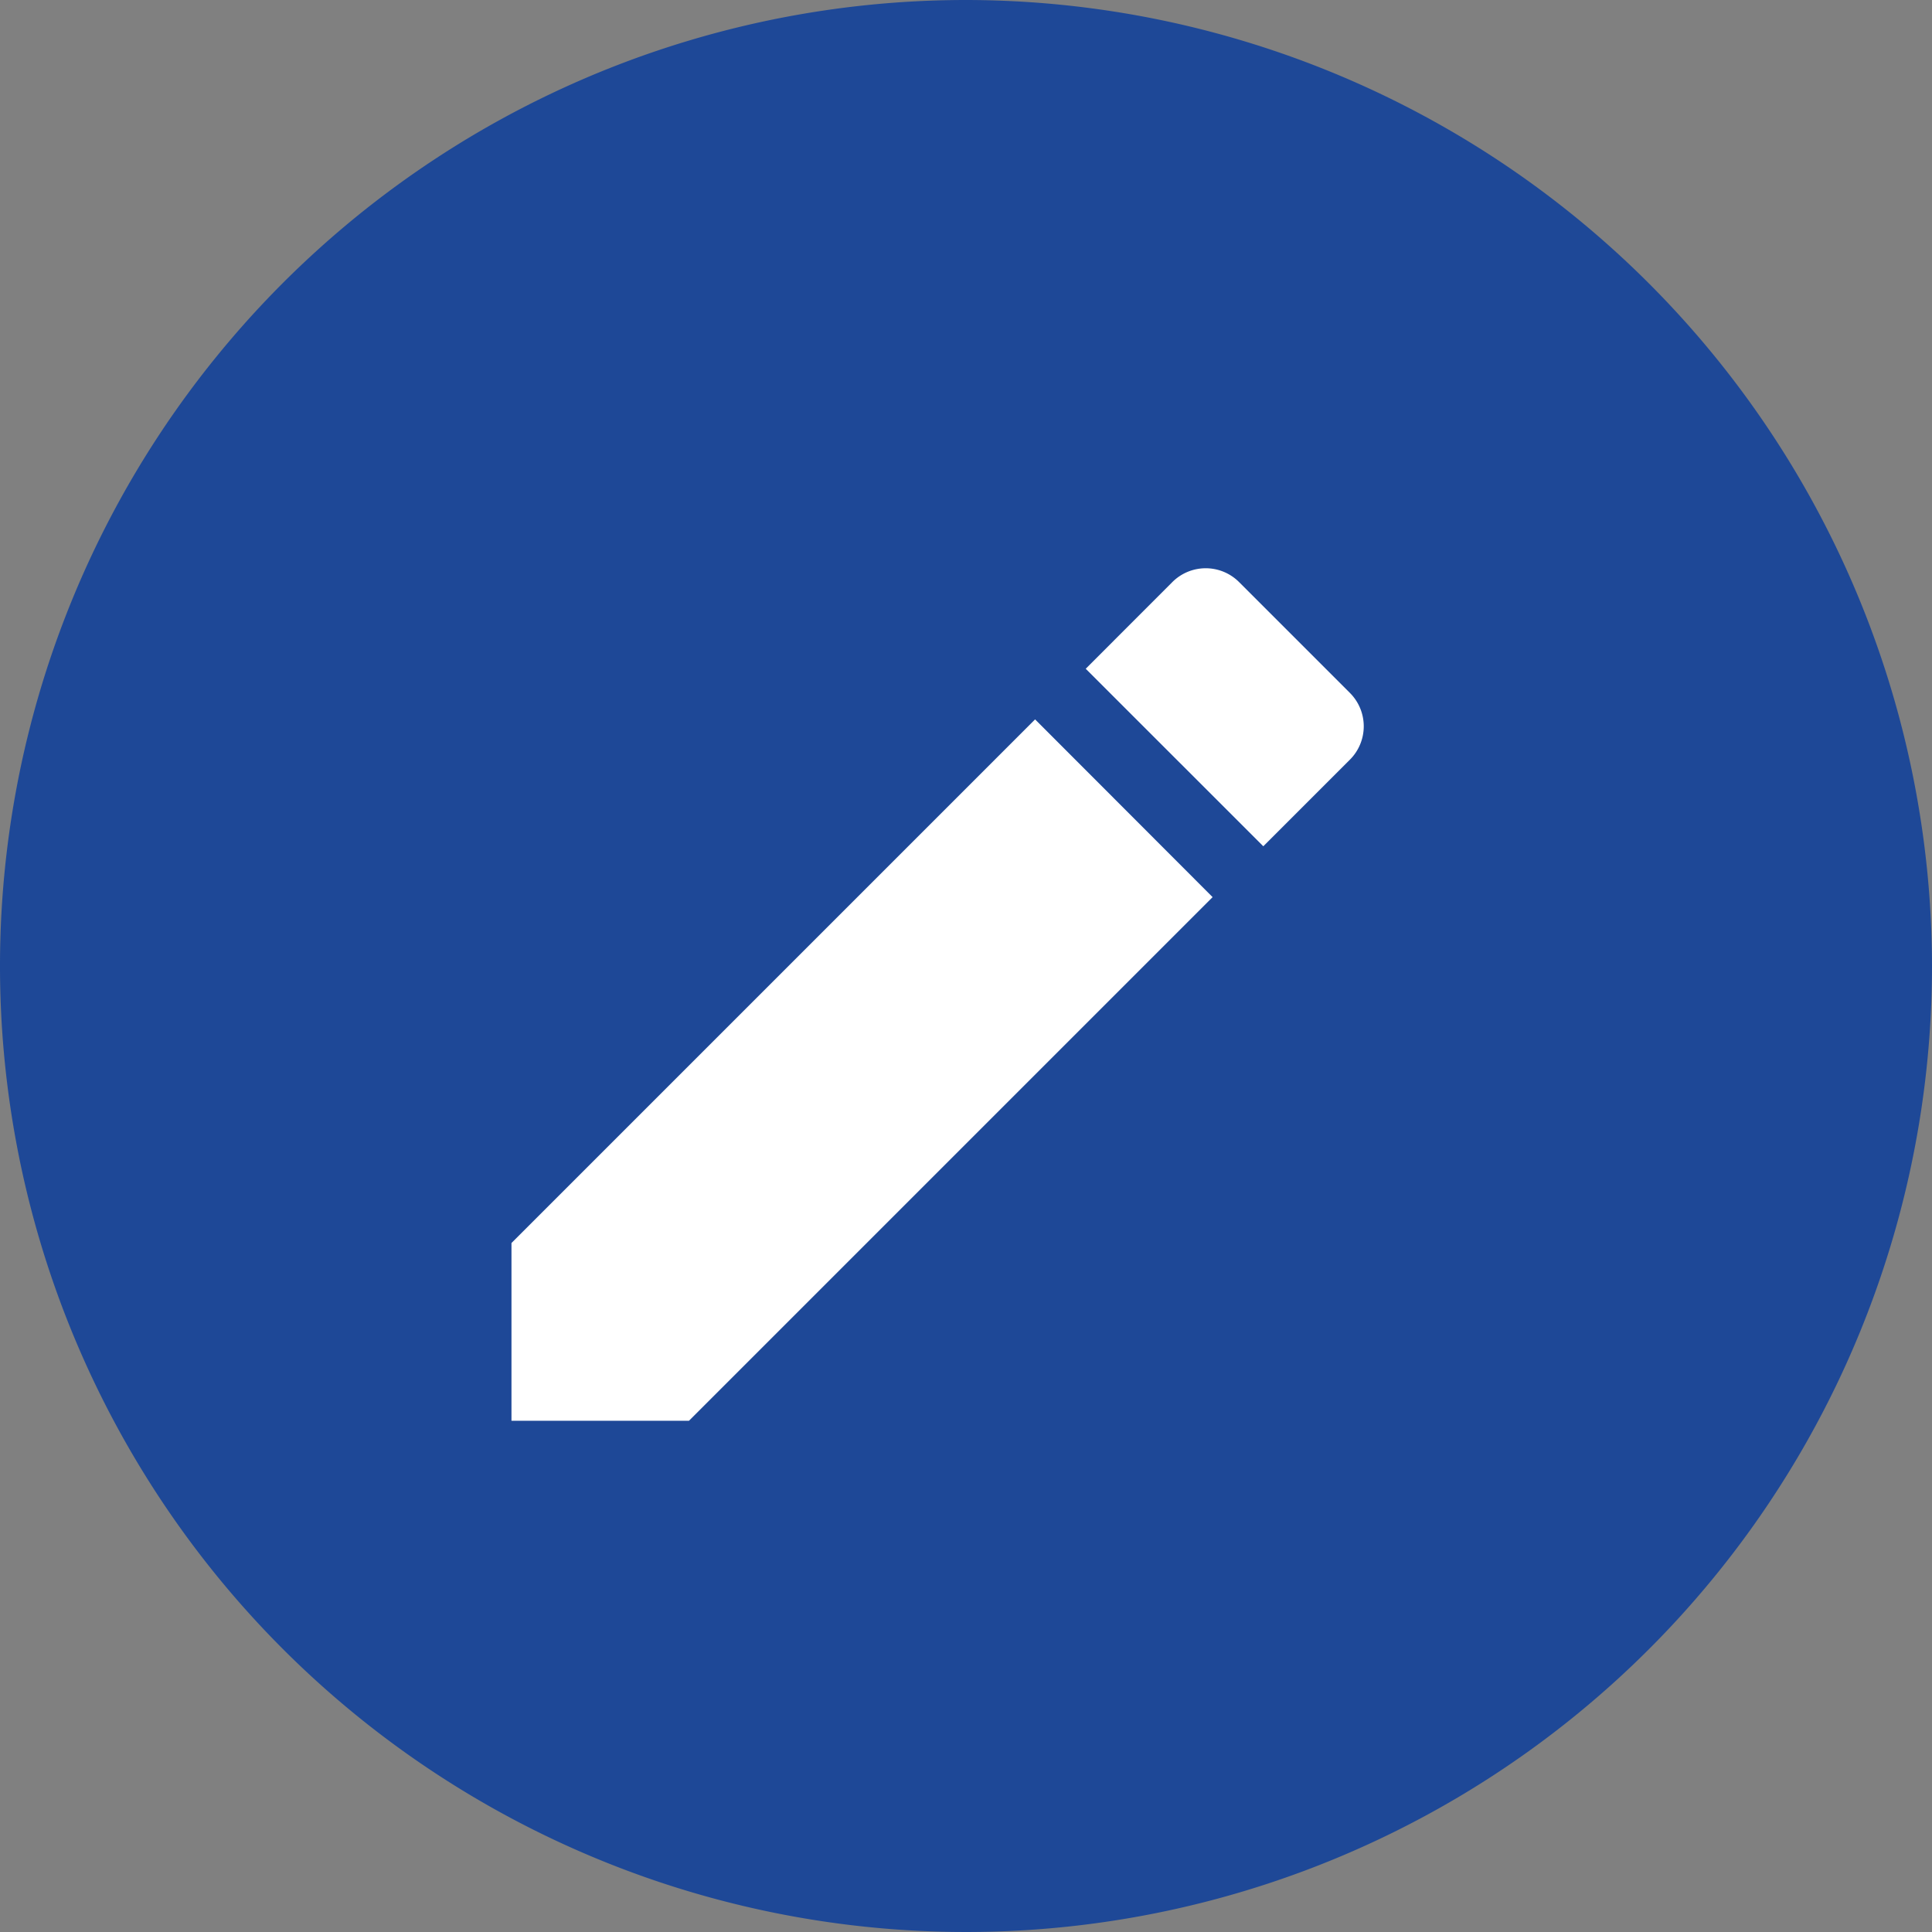 <svg xmlns="http://www.w3.org/2000/svg" width="34" height="34" viewBox="0 0 34 34">
  <rect x="0" y="0" width="34" height="34" fill="#808080" stroke="none"/>
  <g id="Group_12128" data-name="Group 12128" transform="translate(-1712 -288)">
    <g id="plus" transform="translate(1712 288)">
      <path id="Path_29767" data-name="Path 29767" d="M17,0A17,17,0,1,0,34,17,17.019,17.019,0,0,0,17,0Zm0,0" fill="#1e4897"/>
    </g>
    <path id="ic_edit_24px" d="M3,14.872V18H6.124l9.215-9.215L12.215,5.657ZM17.755,6.366a.83.83,0,0,0,0-1.175l-1.95-1.95a.83.83,0,0,0-1.175,0L13.106,4.766,16.231,7.89l1.525-1.525Z" transform="translate(1718.001 295.003)" fill="#fff"/>
  </g>
</svg>
